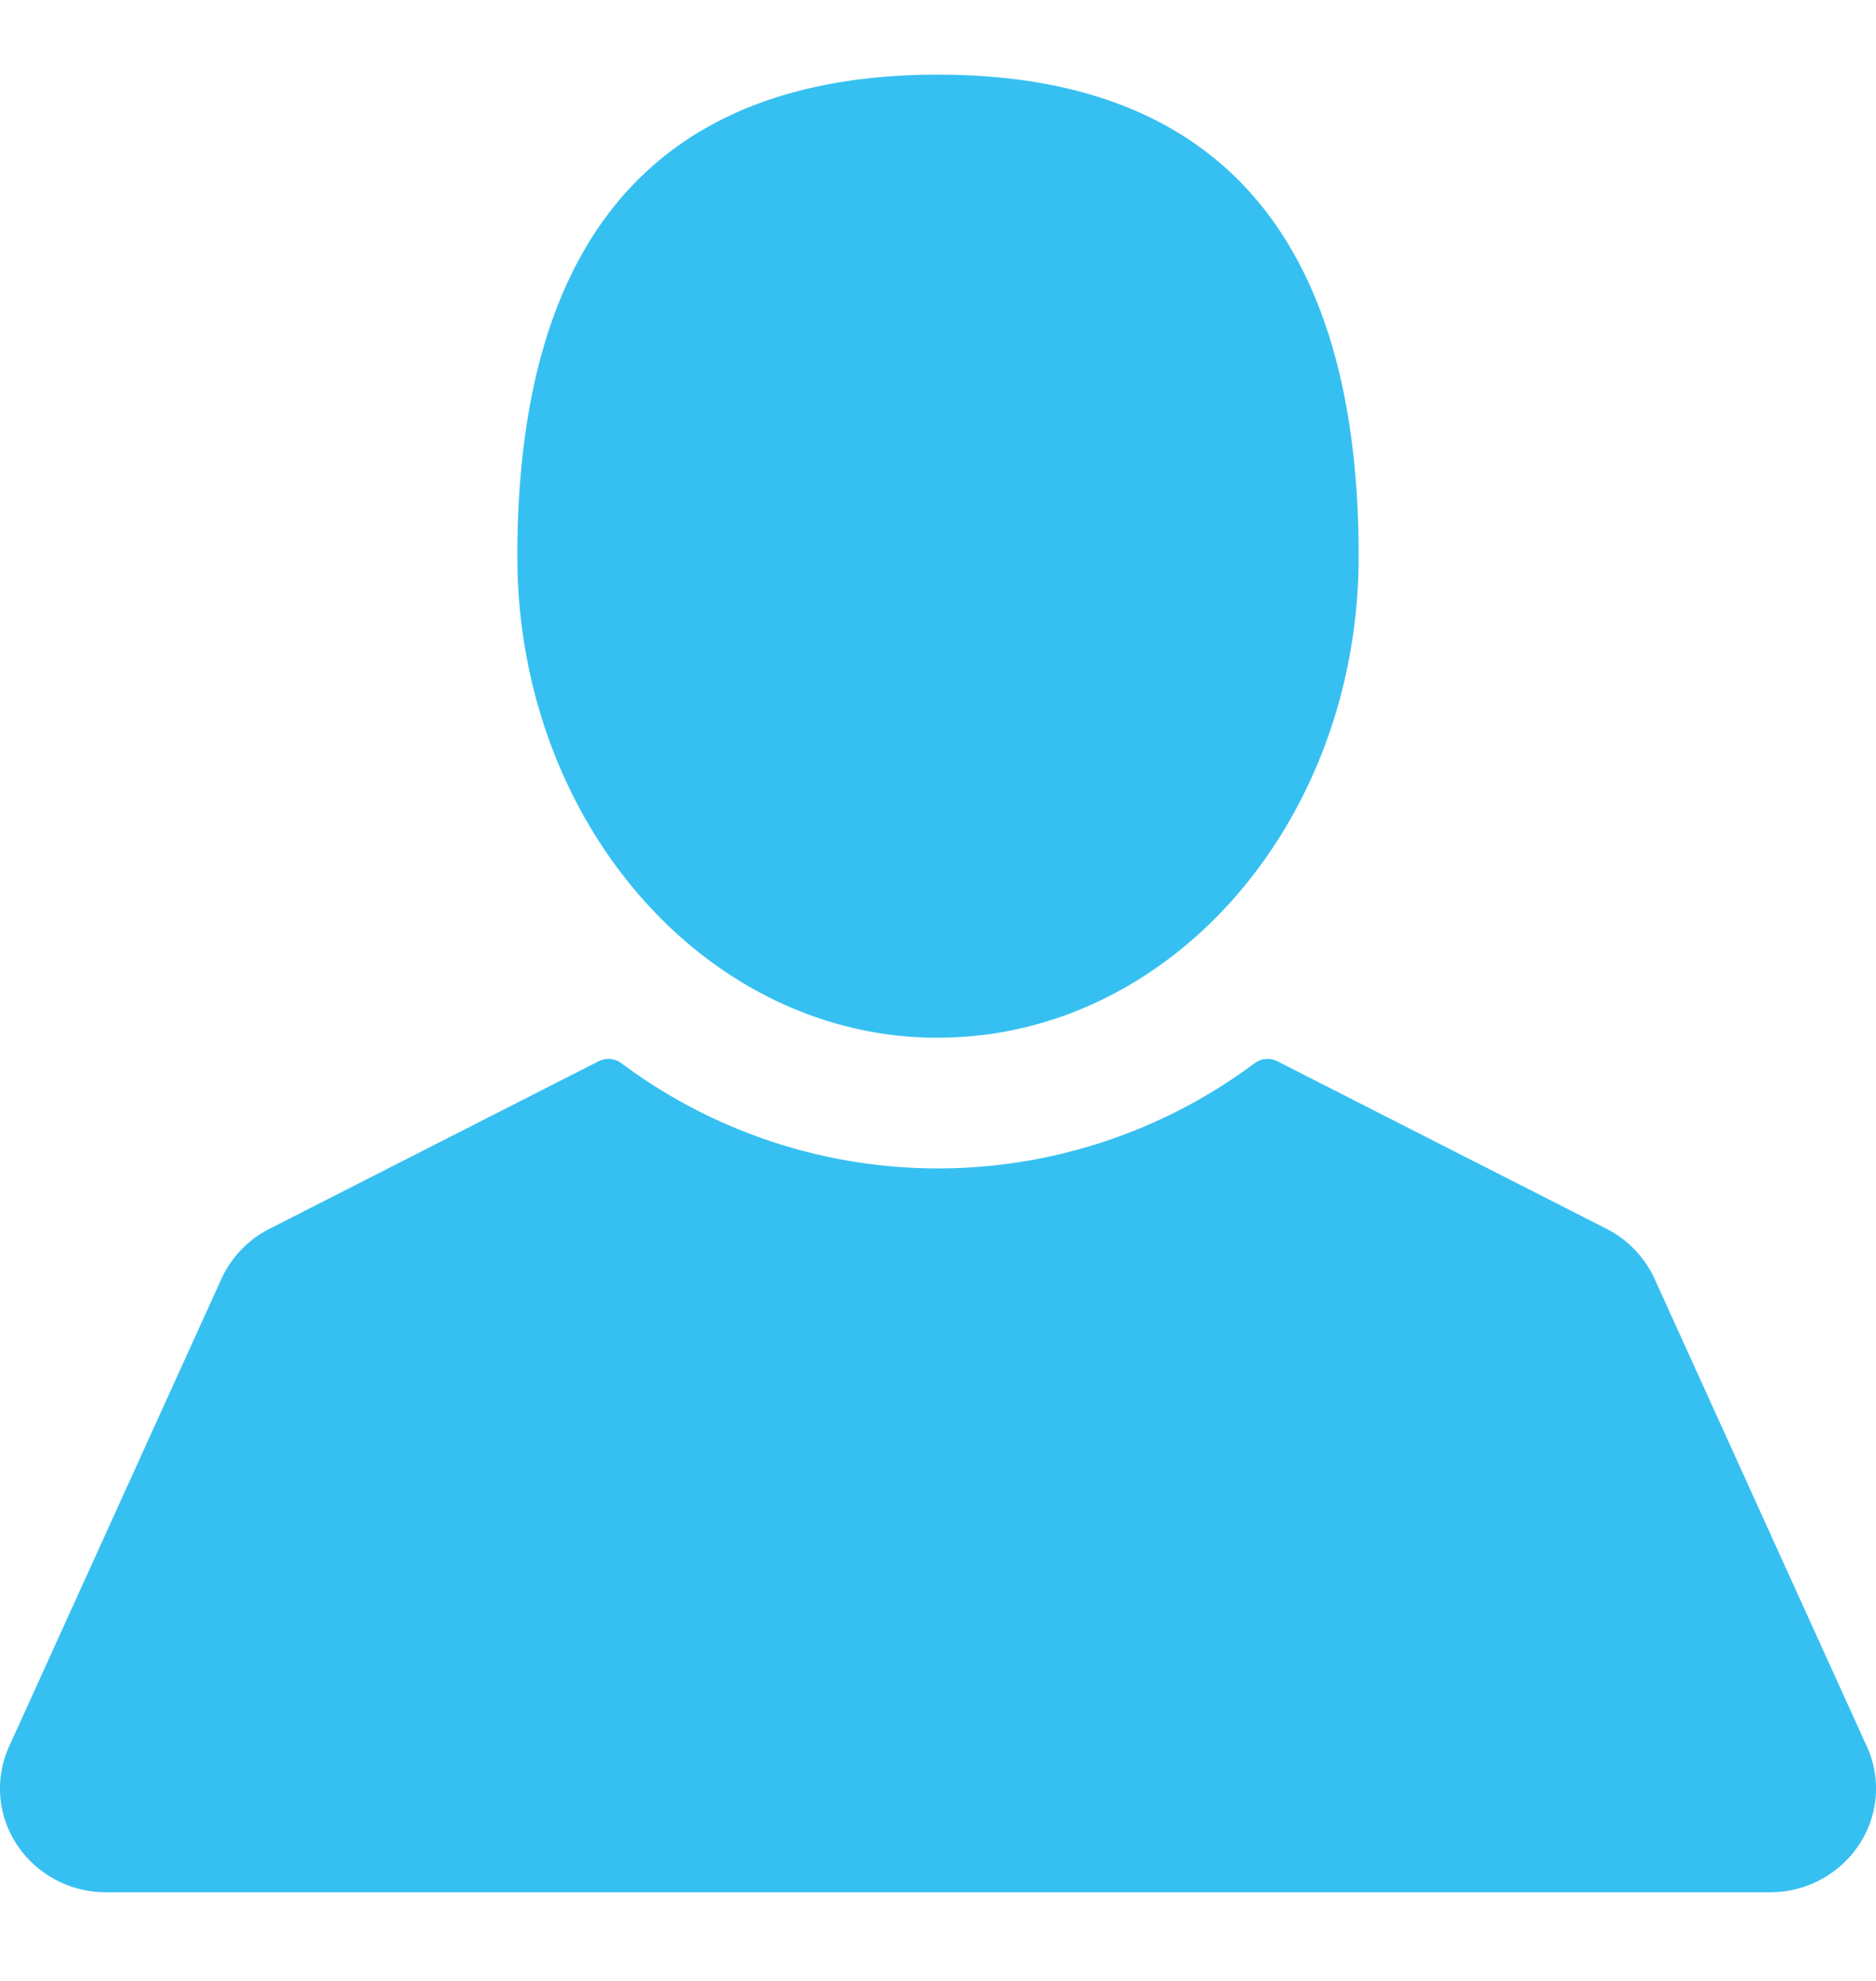 <svg width="18" height="19" fill="none" xmlns="http://www.w3.org/2000/svg"><g clip-path="url(#clip0)" fill="#36C0F1"><path d="M9 9.953c2.229 0 4.036-2.068 4.036-4.62C13.036 1.798 11.229.716 9 .716c-2.229 0-4.036 1.082-4.036 4.619 0 2.55 1.807 4.619 4.036 4.619zm8.912 6.798l-2.036-4.484a1.01 1.01 0 00-.46-.48l-3.16-1.608a.207.207 0 00-.217.018A5.08 5.08 0 019 11.207a5.08 5.08 0 01-3.039-1.01.208.208 0 00-.217-.018l-3.16 1.608a1.009 1.009 0 00-.46.48L.088 16.75a.973.973 0 00.077.947c.189.283.508.453.853.453h15.963c.346 0 .665-.17.854-.453a.973.973 0 00.077-.947z"/></g><defs><clipPath id="clip0"><path fill="#fff" d="M0 .633h18v17.6H0z"/></clipPath></defs></svg>